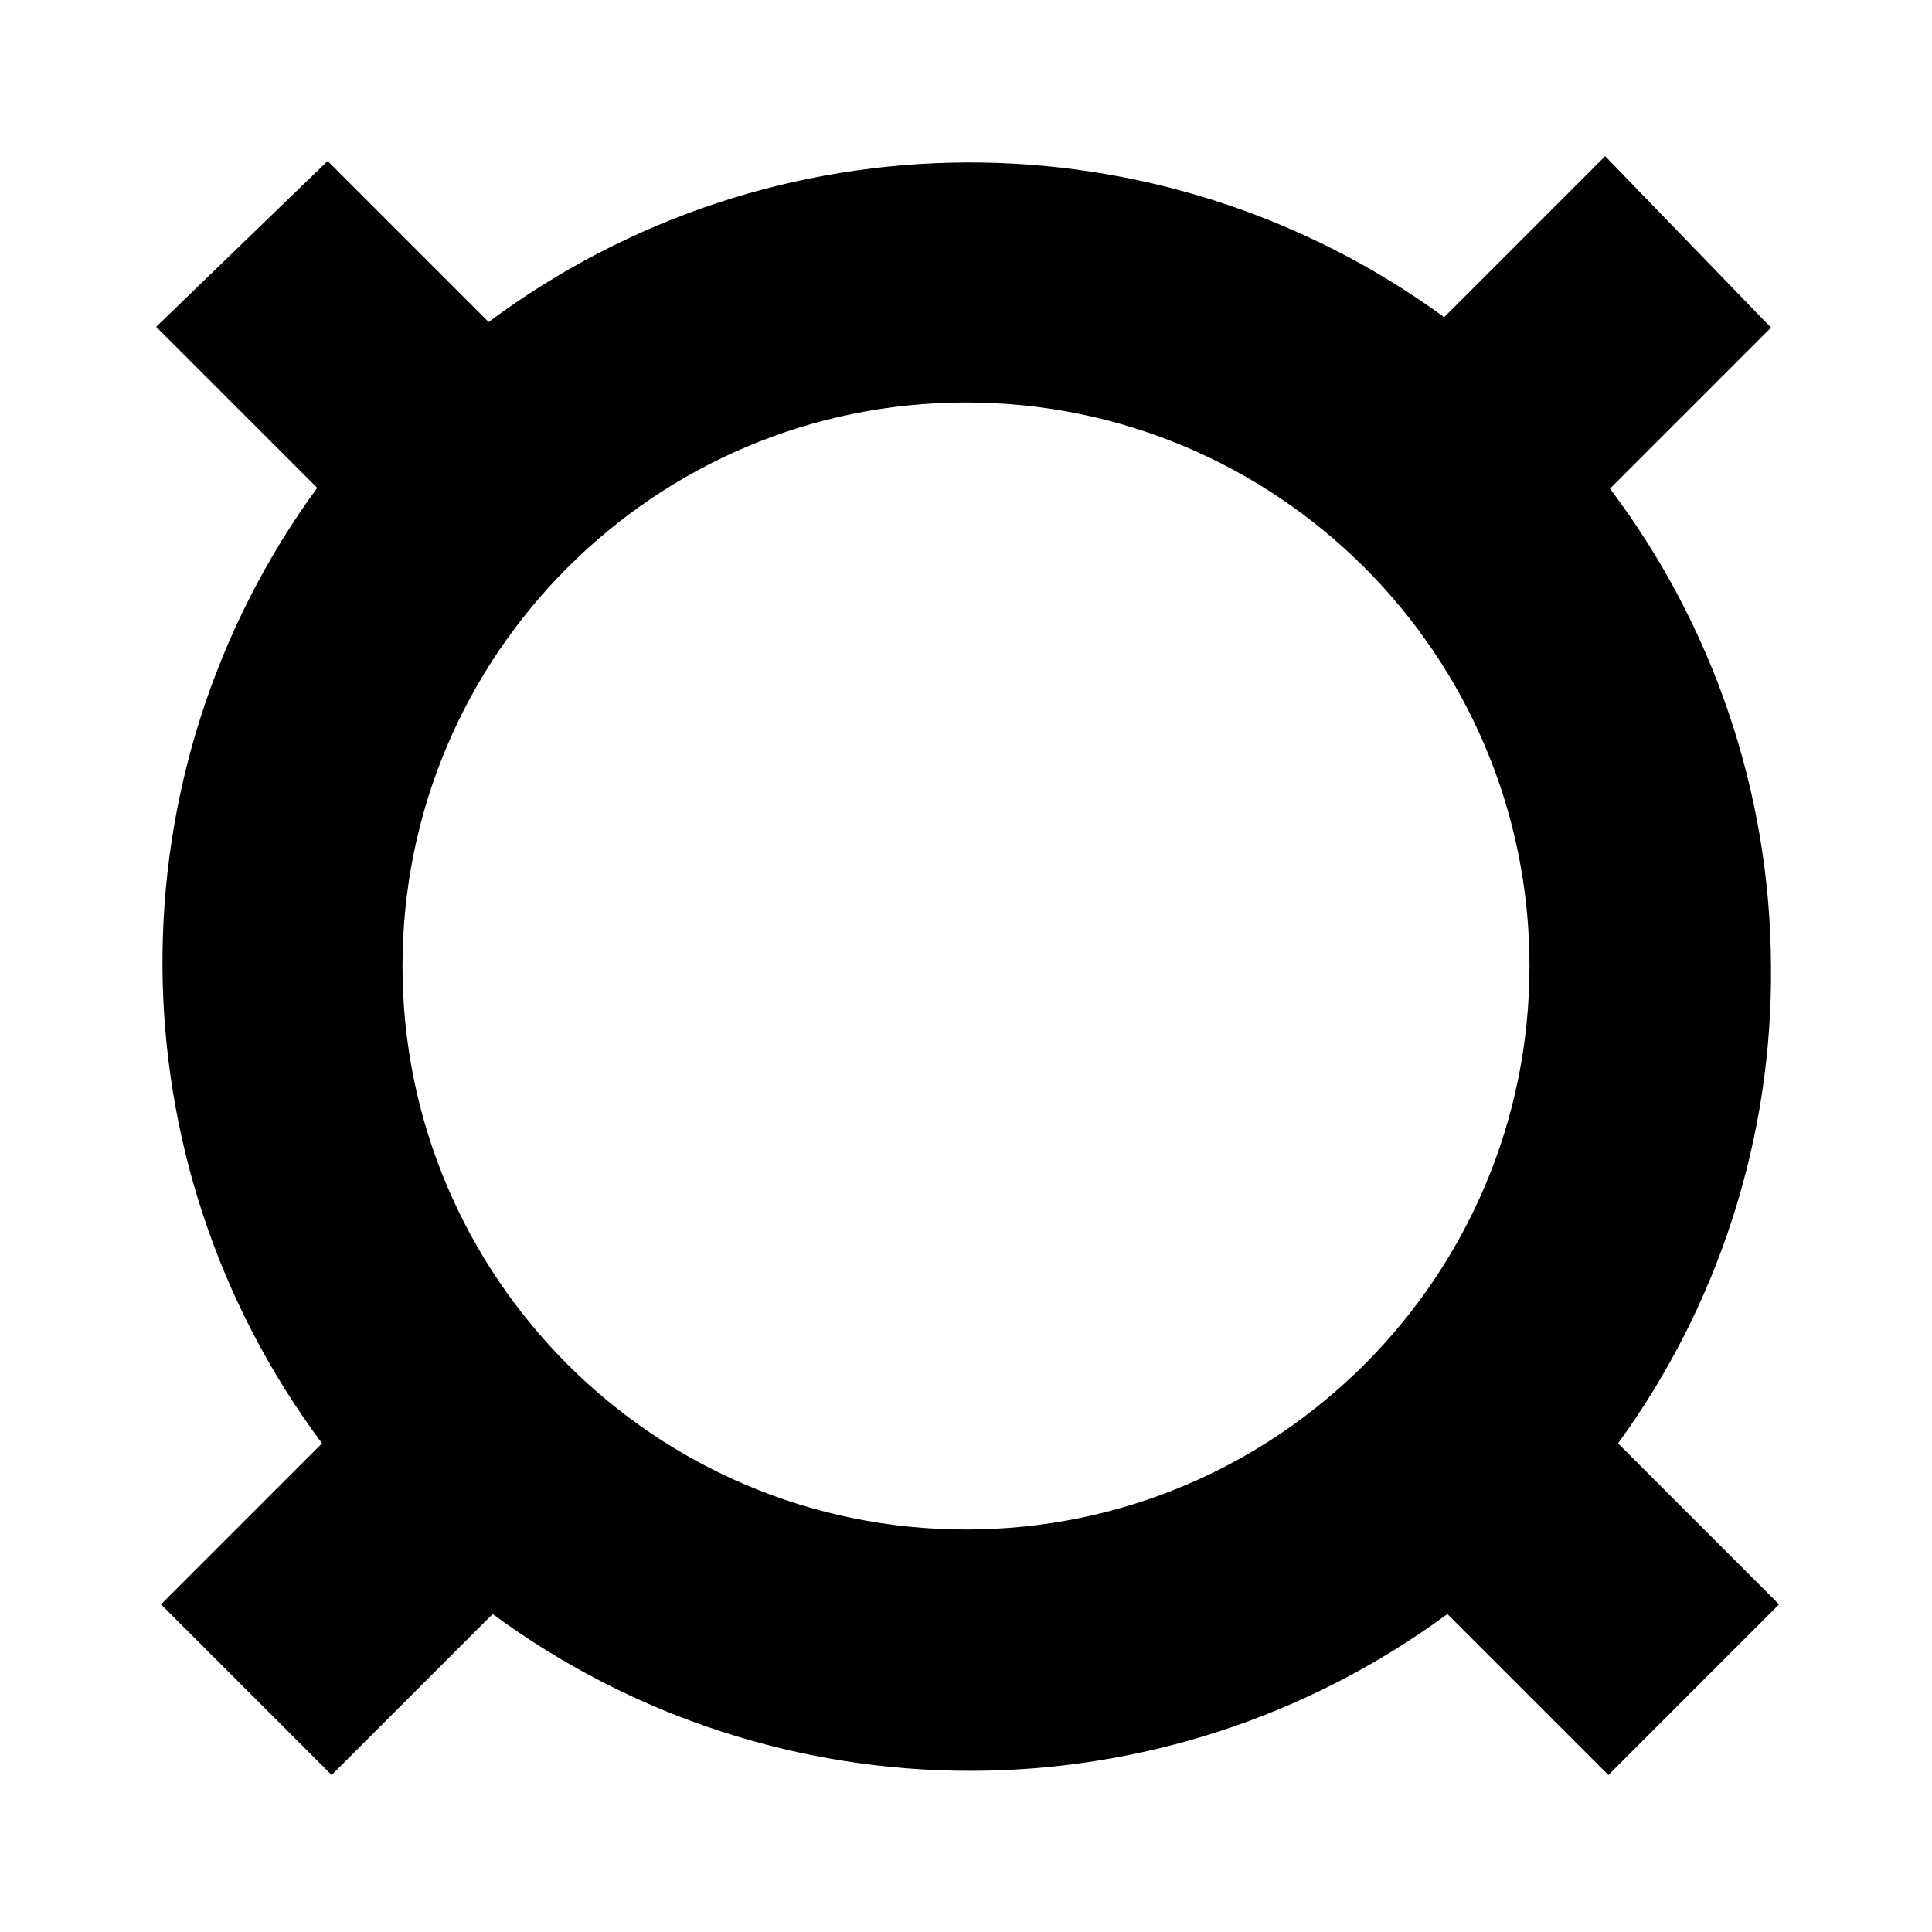 ﻿<svg xmlns="http://www.w3.org/2000/svg" xmlns:xlink="http://www.w3.org/1999/xlink" version="1.1" baseProfile="full" viewBox="0 0 24.00 24.00" enable-background="new 0 0 24.00 24.00" xml:space="preserve">
	<path fill="#000000" fill-opacity="1" stroke-width="0.2" stroke-linejoin="miter" d="M 22,12C 21.991,9.859 21.289,7.779 20,6.07L 22,4.07L 19.94,1.94L 17.94,3.94C 14.398,1.356 9.586,1.38 6.07,4L 4.07,2L 1.94,4.06L 3.94,6.06C 1.356,9.602 1.38,14.414 4,17.93L 2,19.93L 4.12,22.05L 6.12,20.05C 9.647,22.647 14.453,22.647 17.98,20.05L 19.98,22.05L 22.1,19.93L 20.1,17.93C 21.353,16.209 22.02,14.129 22,12 Z M 12,19C 8.134,19 5,15.866 5,12C 5,8.134 8.134,5 12,5C 15.866,5 19,8.134 19,12C 19,15.866 15.866,19 12,19 Z "/>
</svg>
